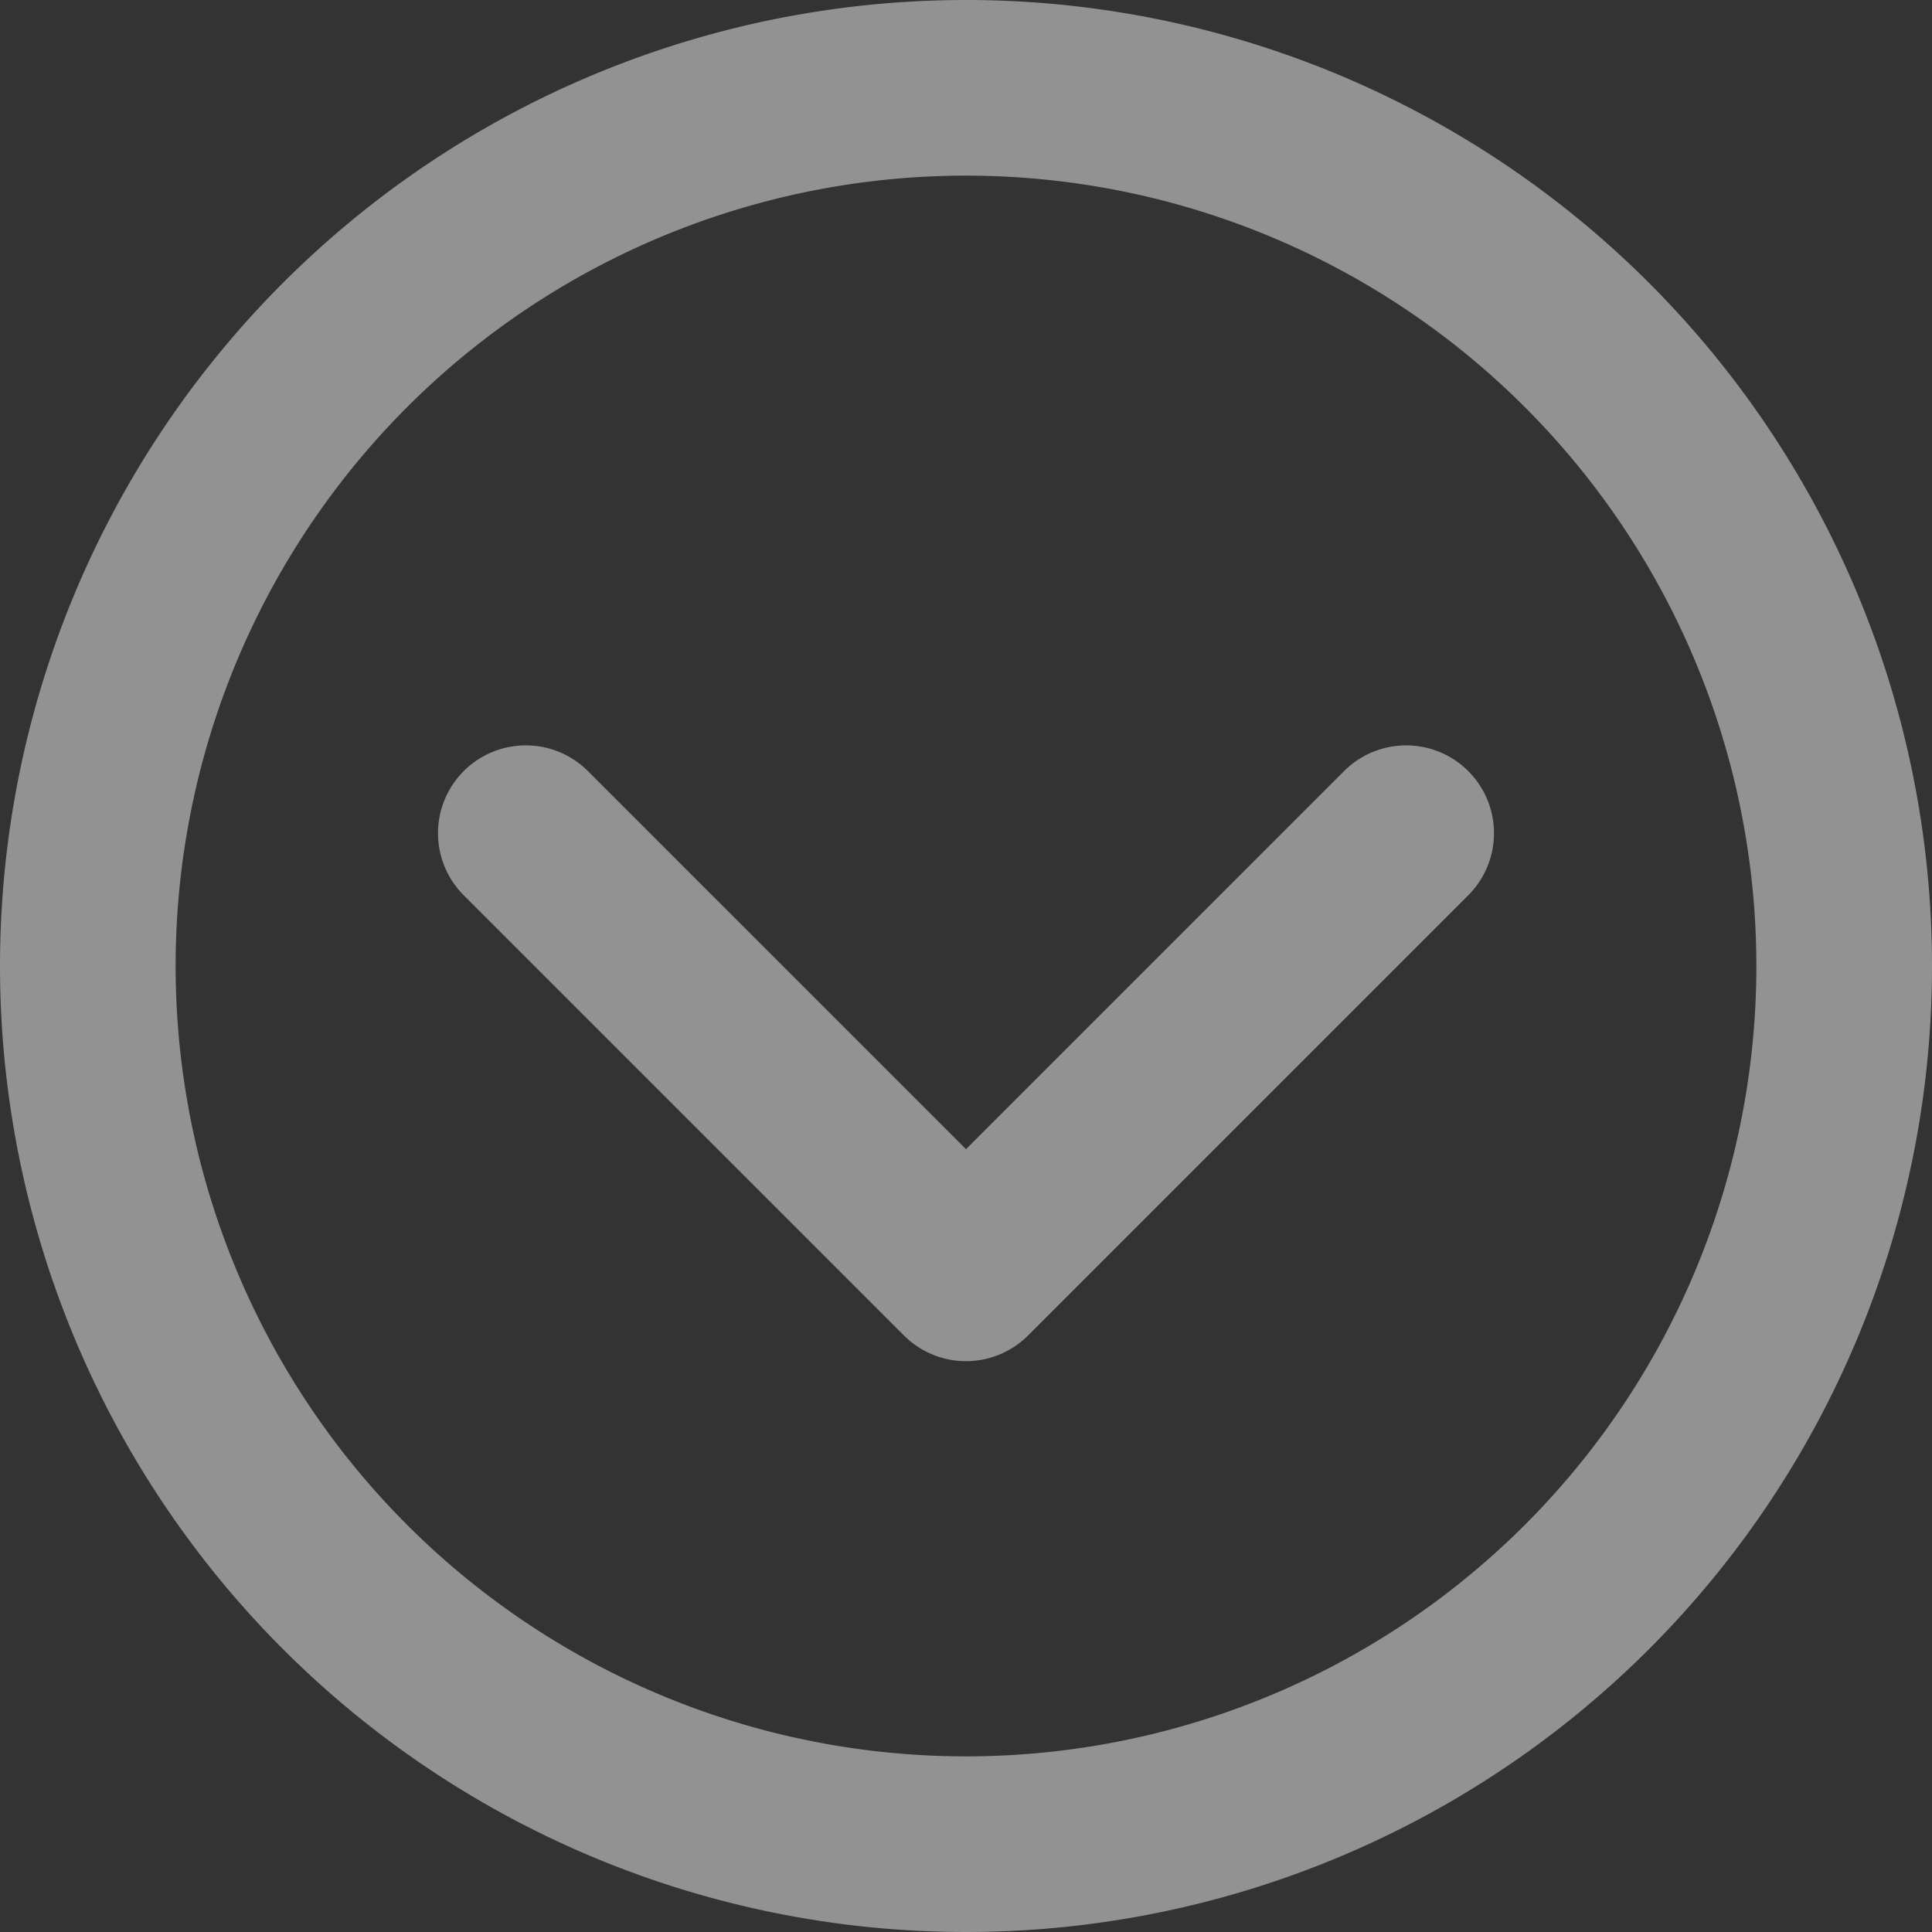 <svg xmlns="http://www.w3.org/2000/svg" width="22" height="22" viewBox="0 0 22 22">
  <rect x="0" y="0" width="22" height="22" fill="#333333" stroke="none"/>
  <g id="more" opacity="0.49">
    <path id="Path_1899" data-name="Path 1899" d="M12,1A11,11,0,1,0,23,12,11,11,0,0,0,12,1Zm0,20a9,9,0,1,1,9-9A9,9,0,0,1,12,21Z" transform="translate(-1 -1)" fill="#f5f5f5"/>
    <path id="Path_1900" data-name="Path 1900" d="M10.707,6.293A1,1,0,1,0,9.293,7.707L13.586,12,9.293,16.293a1,1,0,1,0,1.414,1.414l5-5a1,1,0,0,0,0-1.414Z" transform="translate(23 -0.5) rotate(90)" fill="#f5f5f5"/>
  </g>
</svg>
